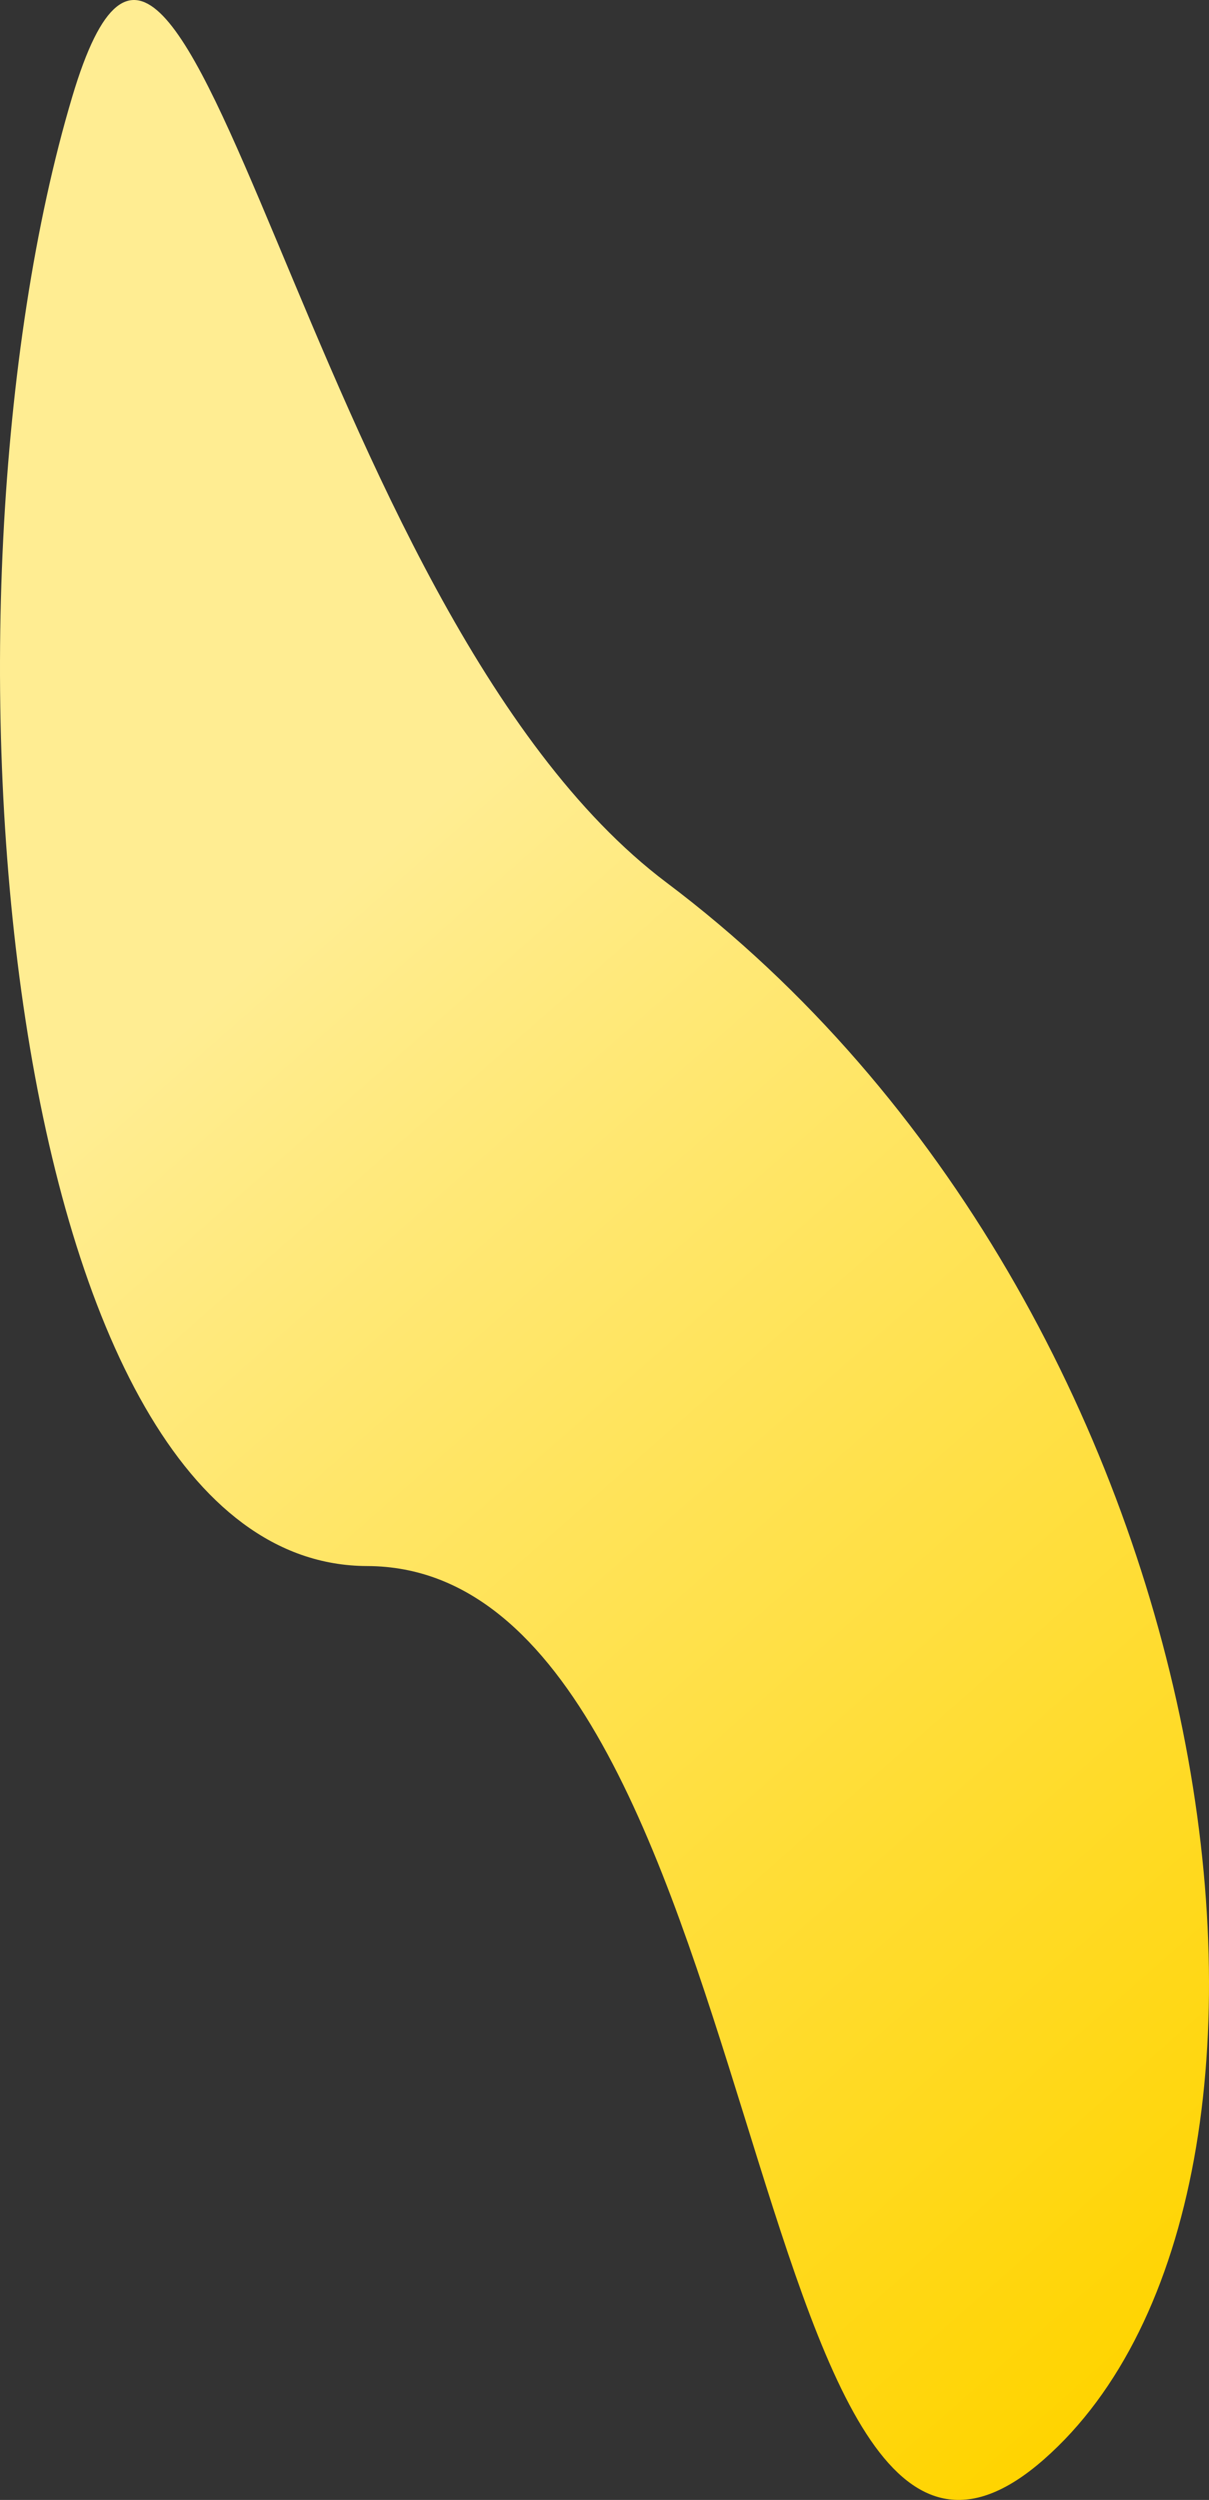 <?xml version="1.0" encoding="UTF-8"?>
<svg id="Layer_2" data-name="Layer 2" xmlns="http://www.w3.org/2000/svg" xmlns:xlink="http://www.w3.org/1999/xlink" viewBox="0 0 486.49 1005.45">
  <rect x="0" y="0" width="486.49" height="1005.45" fill="#333333" stroke="none"/>
  <defs>
    <style>
      .cls-1 {
        fill: url(#linear-gradient);
      }
    </style>
    <linearGradient id="linear-gradient" x1="-689.2" y1="1891.26" x2="298.06" y2="1891.26" gradientTransform="translate(1769.46 -593.78) rotate(48.69)" gradientUnits="userSpaceOnUse">
      <stop offset=".33" stop-color="#ffed92"/>
      <stop offset="1" stop-color="#ffd400"/>
    </linearGradient>
  </defs>
  <g id="Layer_1-2" data-name="Layer 1">
    <path class="cls-1" d="M420.08,989.13c-123.35,108.42-108.12-358.8-272.34-359.28C-.08,629.43-31.44,241.79,29.06,38.95c46.94-157.37,92.5,205.73,239.16,316.03,227.92,171.42,275.21,525.74,151.86,634.15Z"/>
  </g>
</svg>